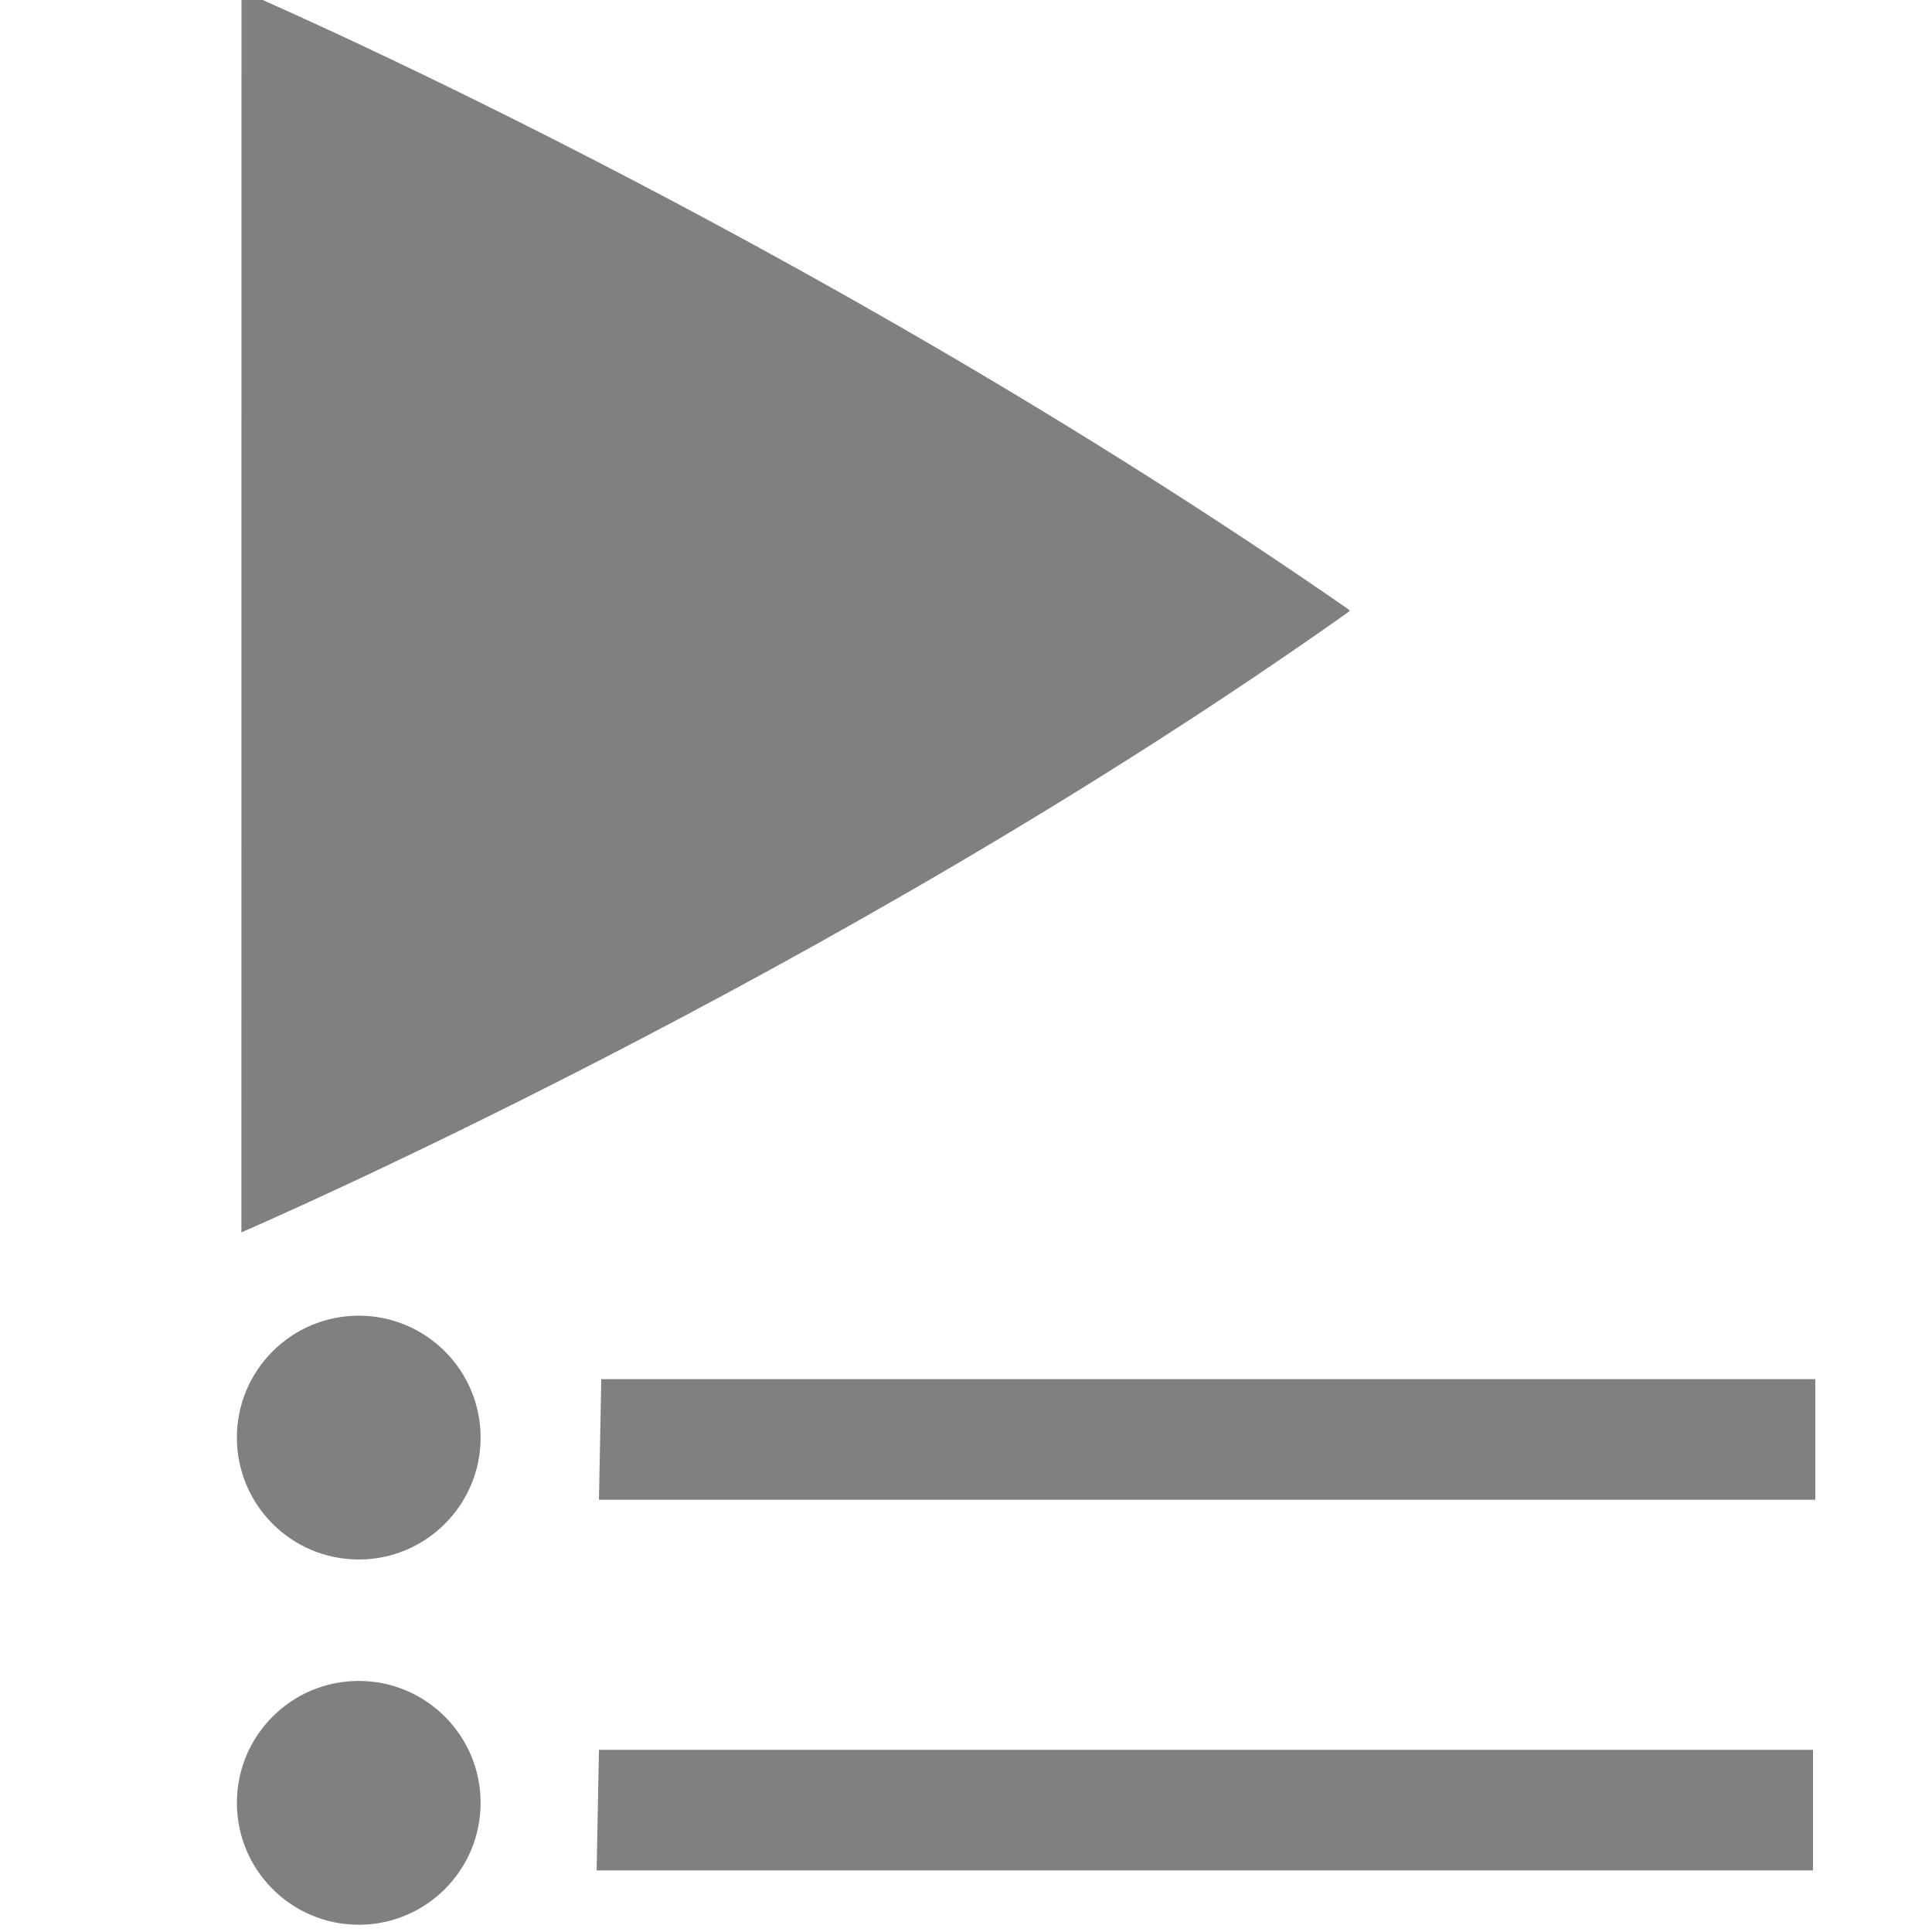 <svg id="svg13" height="16" width="16" xmlns="http://www.w3.org/2000/svg">
  <g id="g11" enable-background="new" fill="#808080" transform="matrix(0 -.182 -.182 0 62.475 74.636)">
    <path id="path2" d="m410.509 332.281-56.497.004s11.581-26.902 28.266-50.428c.004 0 .009.003.016.004.004.003.012.006.018.012.004.003.014.009.02.012.004.003.01.006.016.006 17.217 24.815 28.162 50.39 28.162 50.39z"/>
    <path id="path4" d="m341.845 260.667v55.348l5.487-.106v-55.242z"/>
    <path id="path6" d="m324.978 260.773v55.348l5.487-.106v-55.242z"/>
    <g transform="matrix(0 -1 -1 0 0 0)">
      <ellipse id="ellipse8" cx="-326.945" cy="-344.673" rx="5.545" ry="5.547"/>
      <ellipse id="ellipse873" cx="-326.945" cy="-328.053" rx="5.545" ry="5.547"/>
    </g>
  </g>
</svg>
